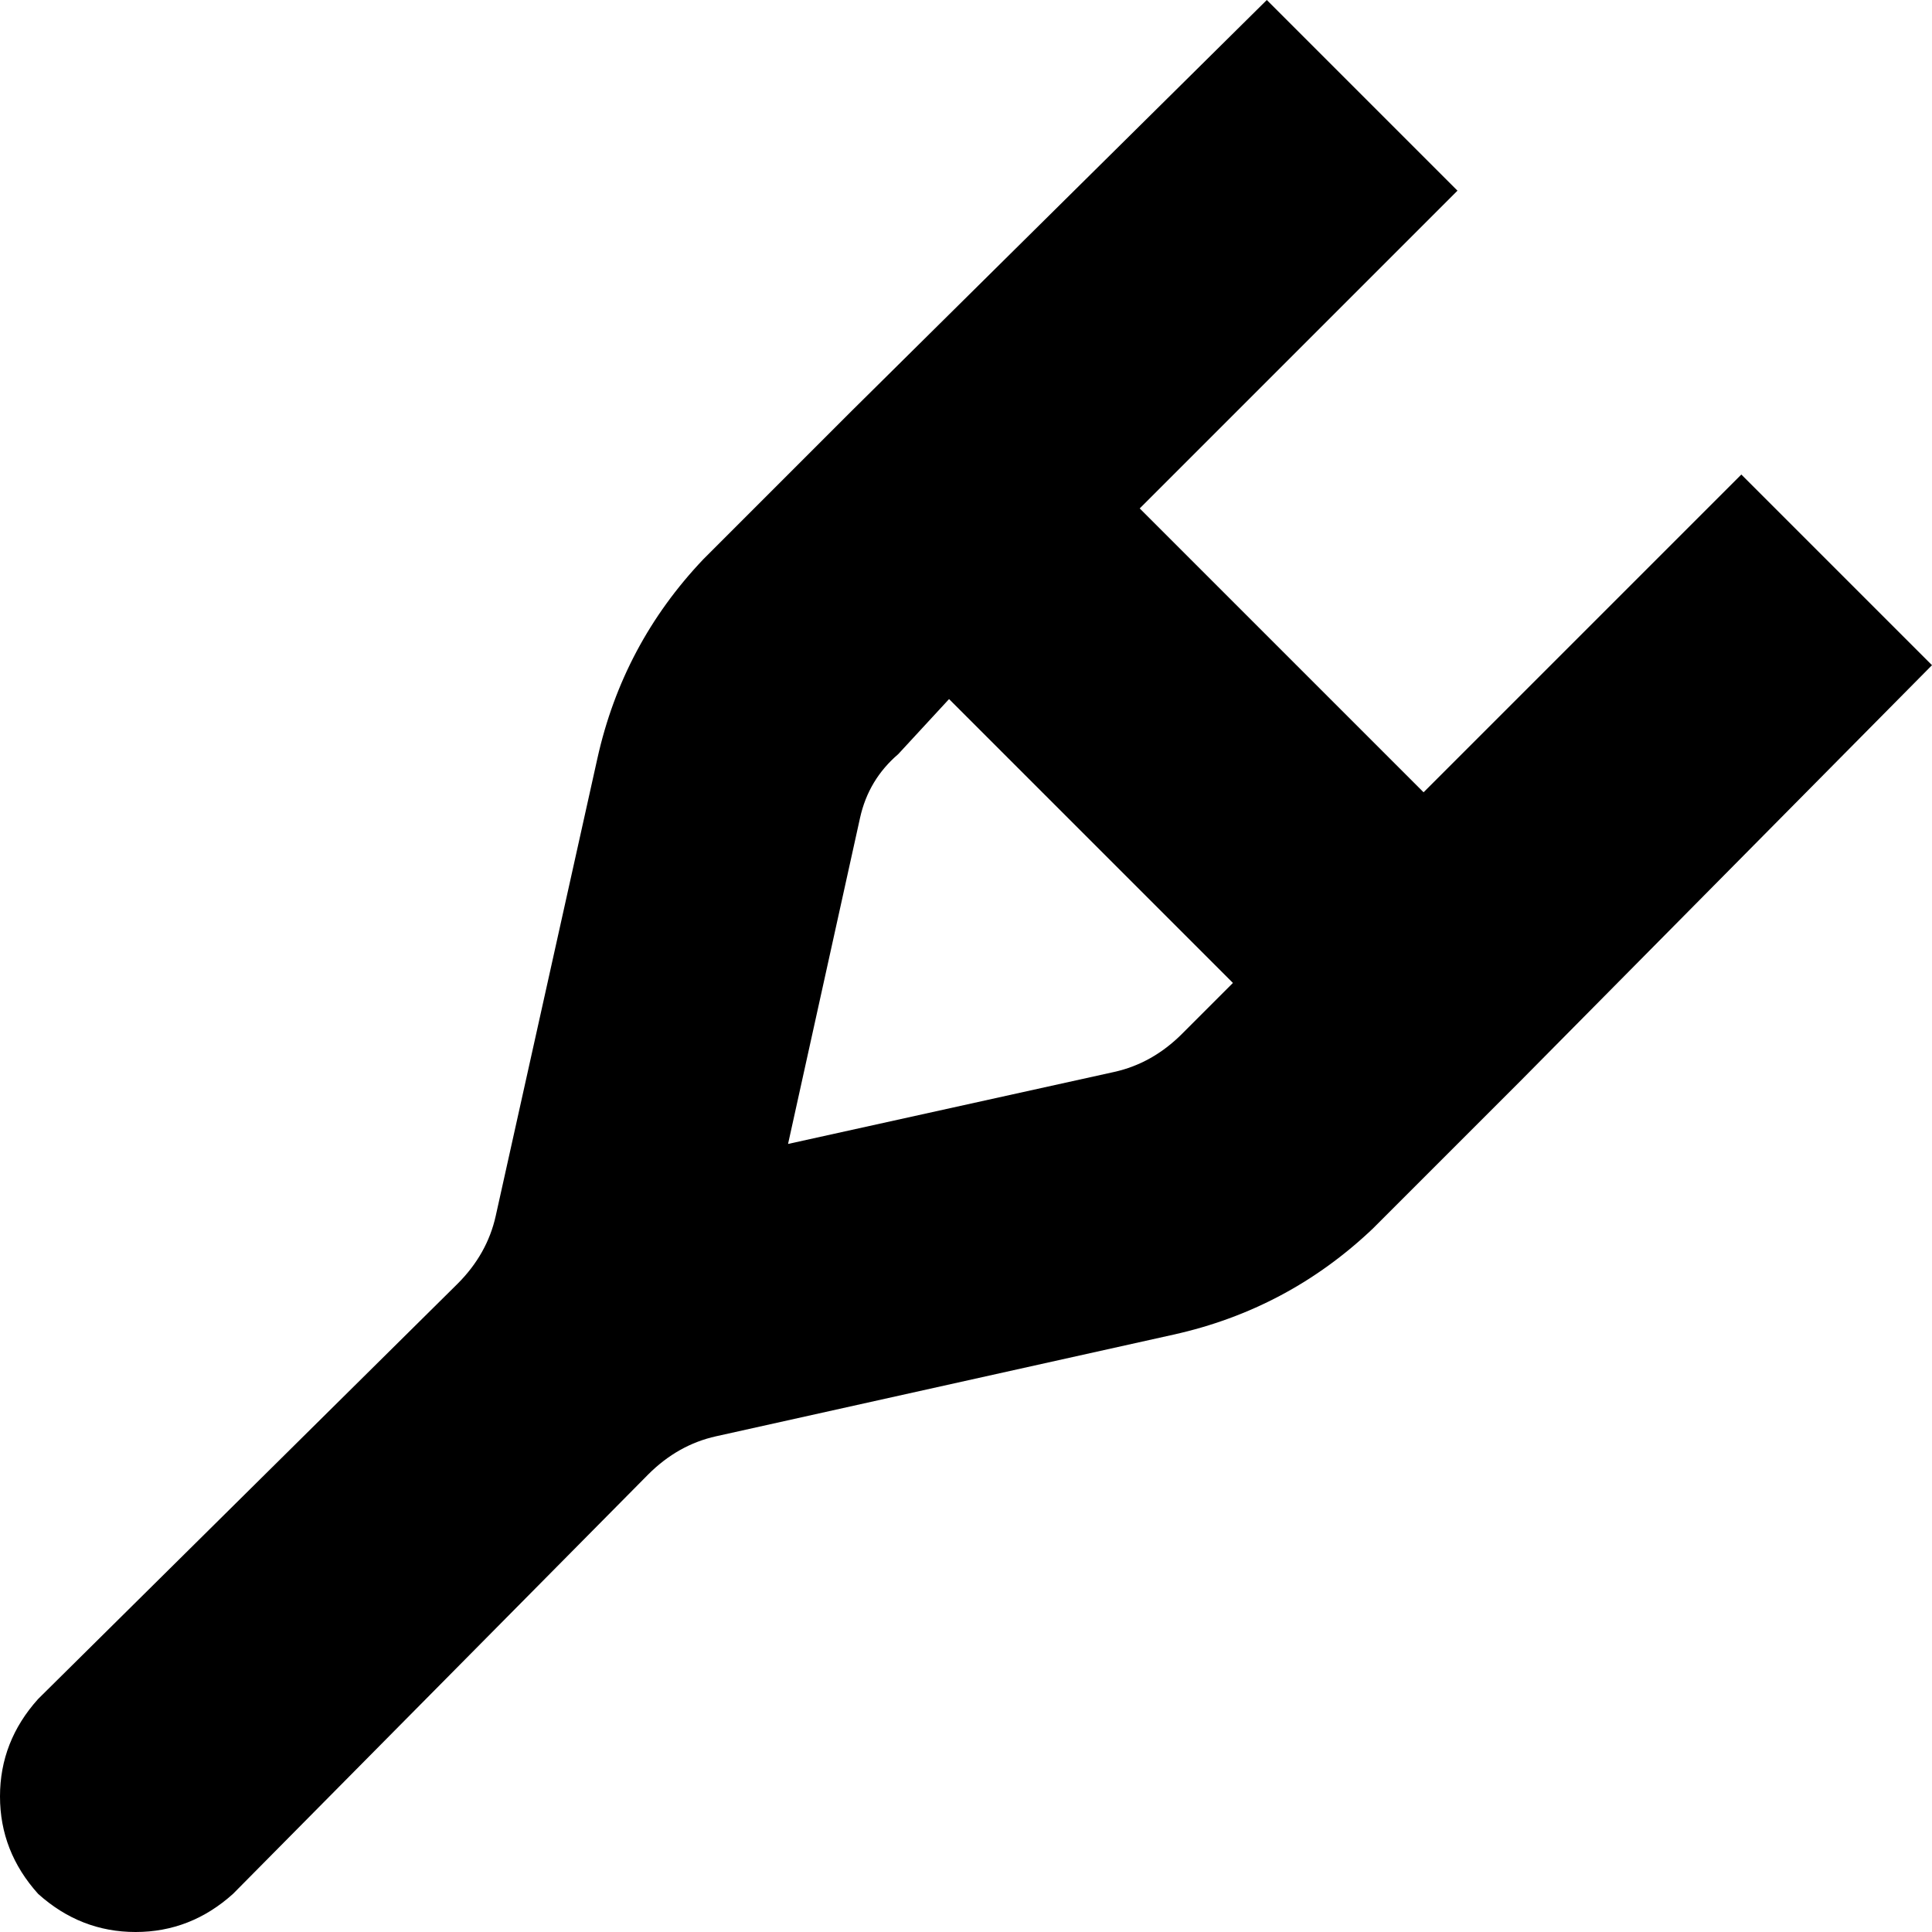 <svg xmlns="http://www.w3.org/2000/svg" viewBox="0 0 456 456">
    <path d="M 201 97 L 299 0 L 344 45 L 269 120 L 336 187 L 411 112 L 456 157 L 359 255 Q 359 255 359 255 Q 359 255 359 255 L 324 290 Q 304 309 277 315 L 169 339 Q 160 341 153 348 L 55 447 Q 45 456 32 456 Q 19 456 9 447 Q 0 437 0 424 Q 0 411 9 401 L 108 303 Q 115 296 117 287 L 141 179 Q 147 152 166 132 L 201 97 L 201 97 Z M 224 165 L 212 178 Q 205 184 203 193 L 186 270 L 263 253 Q 272 251 279 244 L 291 232 L 224 165 L 224 165 Z"/>
</svg>
